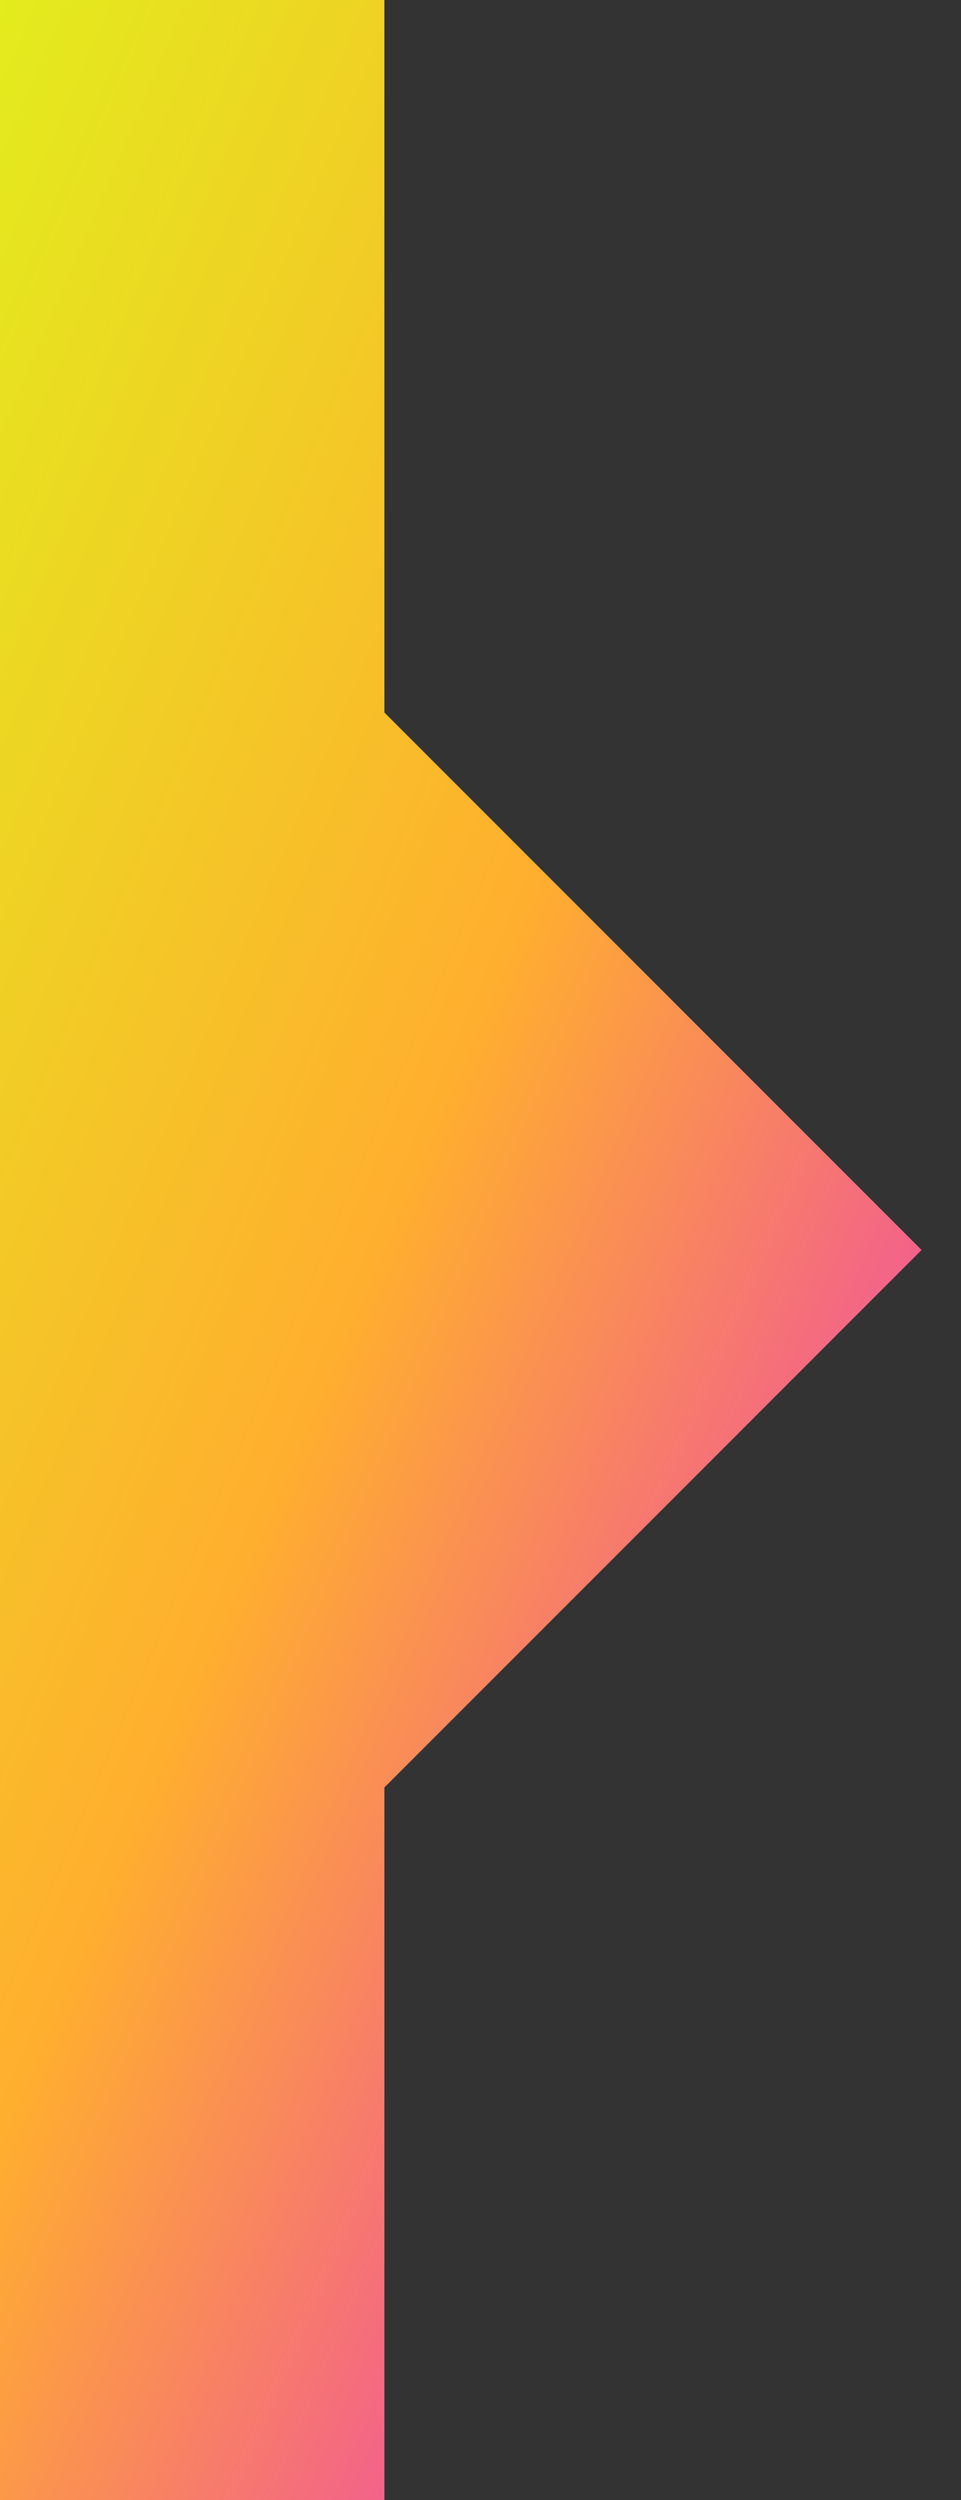 <svg width="15" height="39" viewBox="0 0 15 39" fill="none" xmlns="http://www.w3.org/2000/svg">
<rect x="0" y="0" width="15" height="39" fill="#333333" stroke="none"/>
<path d="M0 0H6V39H0V0Z" fill="url(#paint0_linear_231_1088)"/>
<path d="M5.192 28.692C0.116 23.616 0.116 15.384 5.192 10.308L14.385 19.5L5.192 28.692Z" fill="url(#paint1_linear_231_1088)"/>
<defs>
<linearGradient id="paint0_linear_231_1088" x1="-0.769" y1="-8.522" x2="31.336" y2="5.241" gradientUnits="userSpaceOnUse">
<stop stop-color="#DAFF17"/>
<stop offset="0.49" stop-color="#FFAF2E"/>
<stop offset="1" stop-color="#E400FF"/>
</linearGradient>
<linearGradient id="paint1_linear_231_1088" x1="-0.769" y1="-8.522" x2="31.336" y2="5.241" gradientUnits="userSpaceOnUse">
<stop stop-color="#DAFF17"/>
<stop offset="0.49" stop-color="#FFAF2E"/>
<stop offset="1" stop-color="#E400FF"/>
</linearGradient>
</defs>
</svg>
